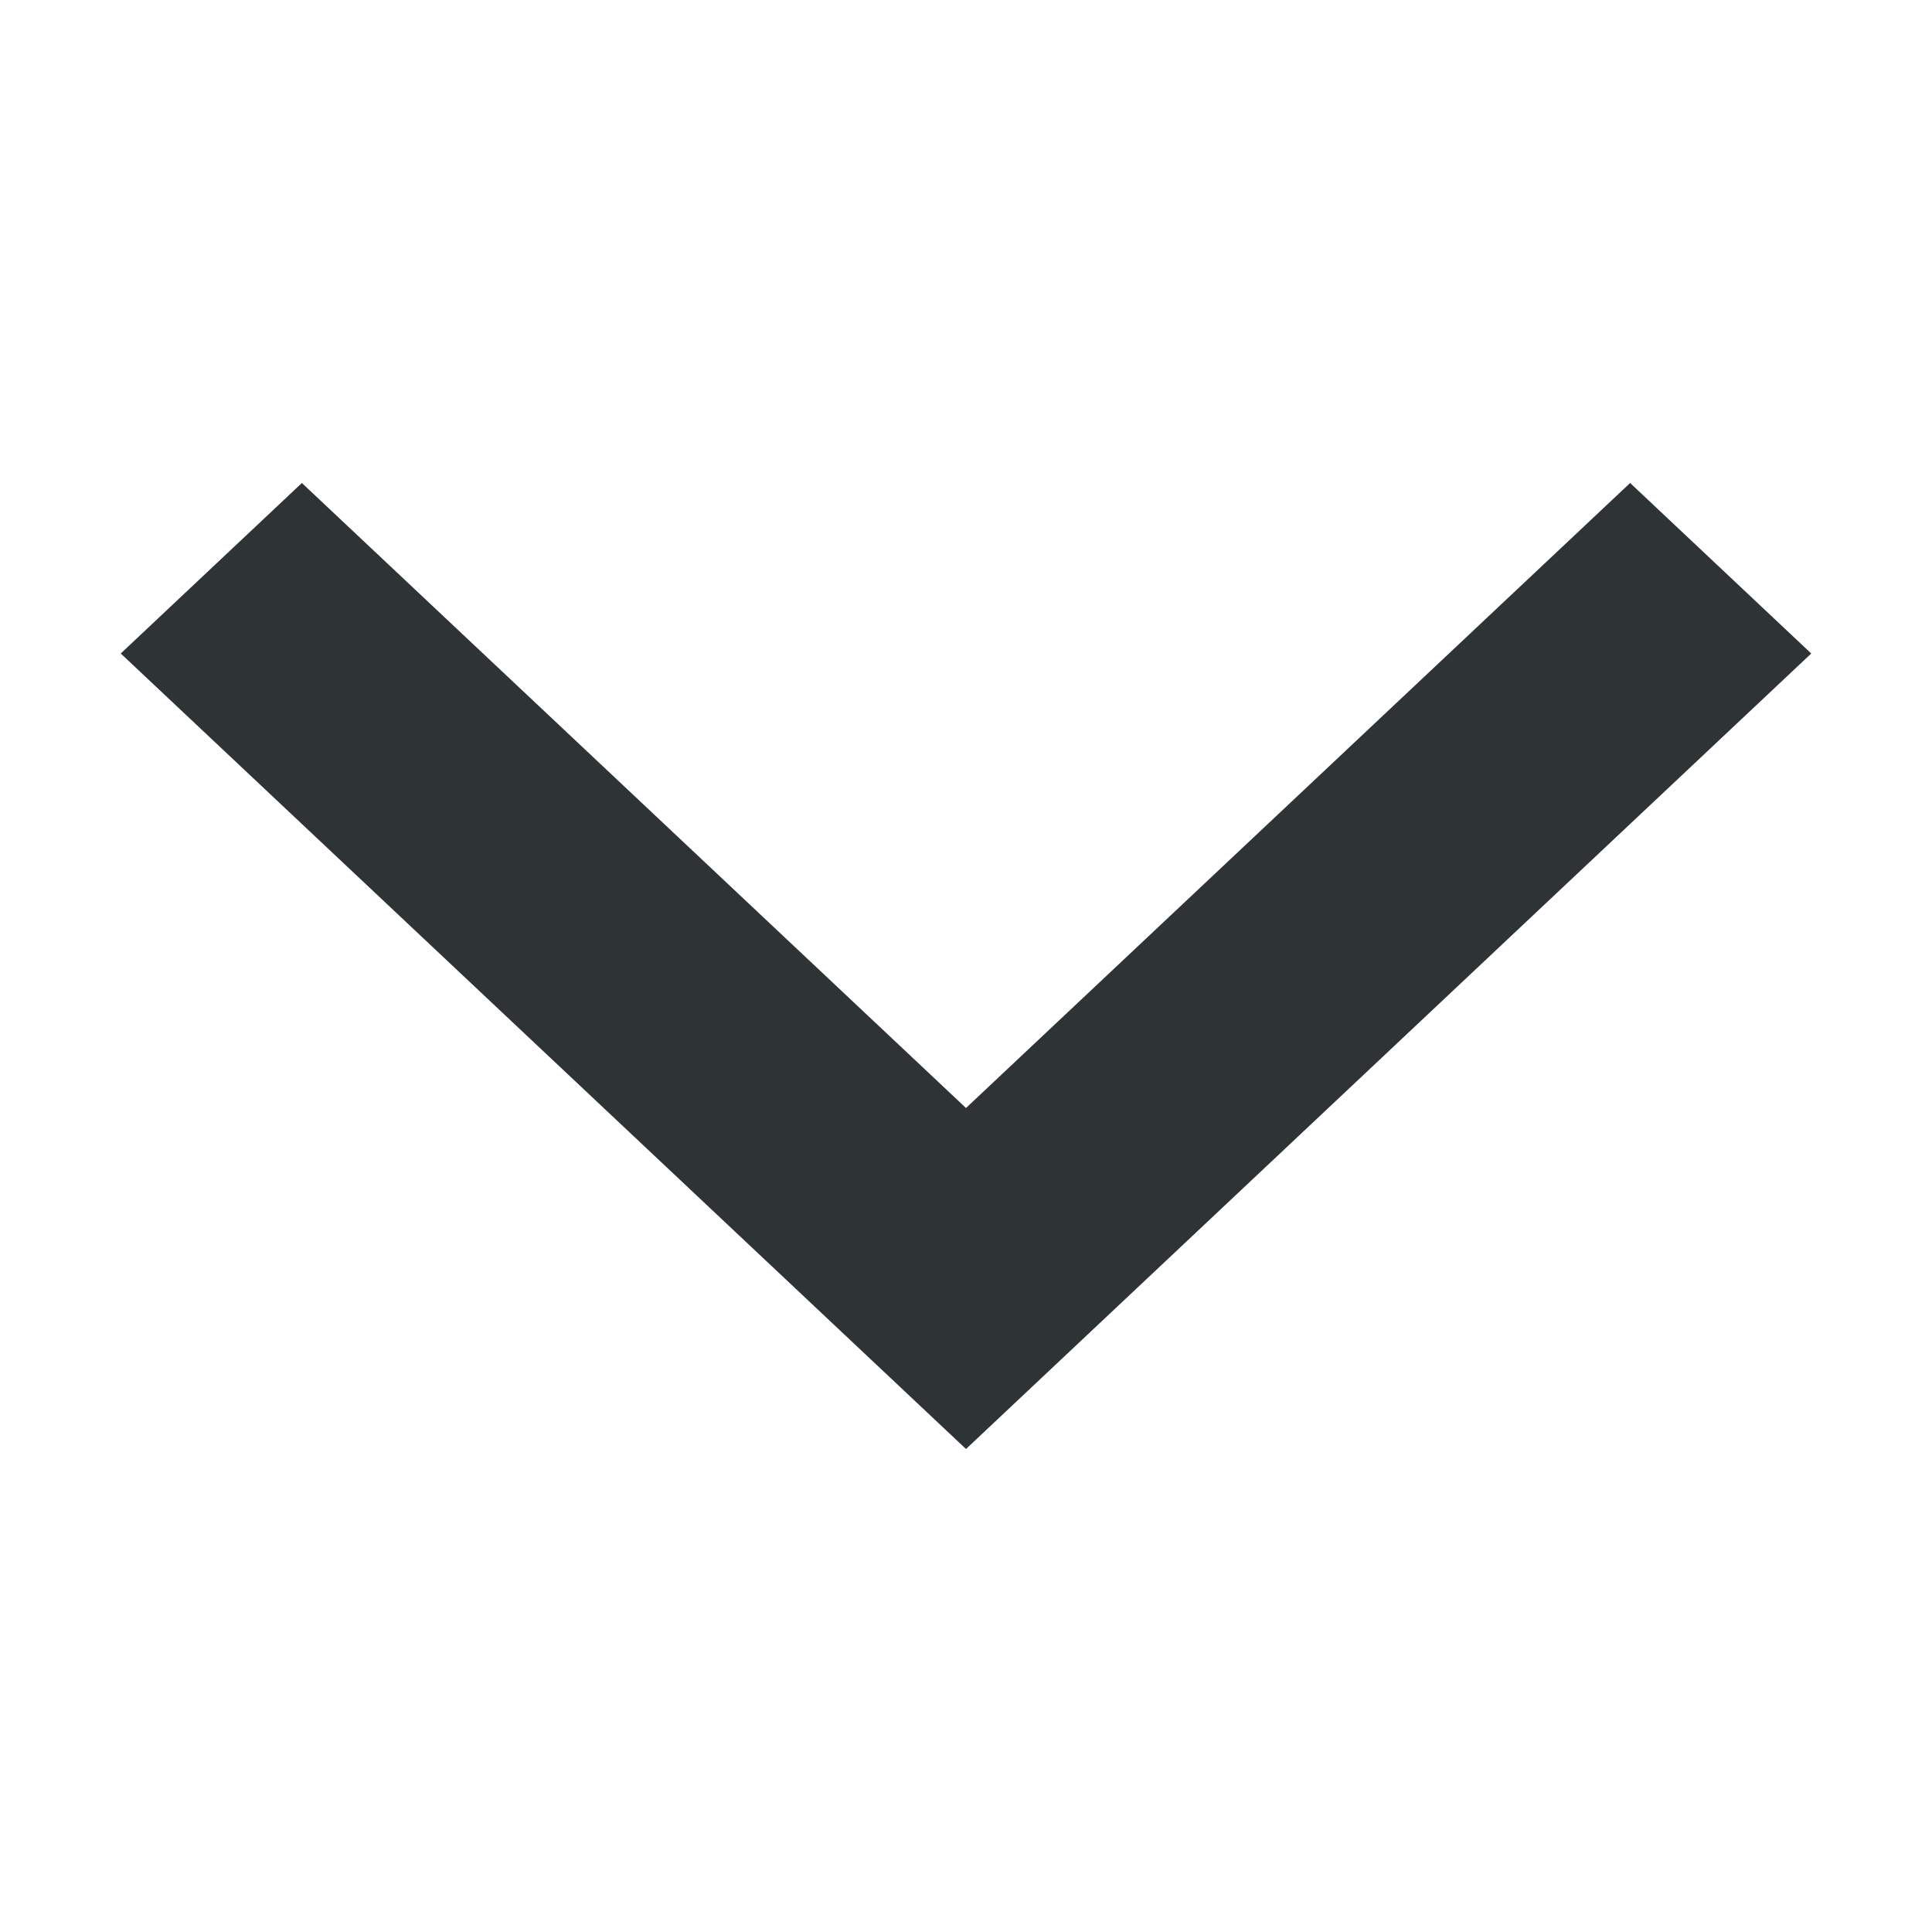 <?xml version="1.0" encoding="UTF-8" standalone="no"?>
<svg
   xmlns:osb="http://www.openswatchbook.org/uri/2009/osb"
   xmlns:dc="http://purl.org/dc/elements/1.1/"
   xmlns:cc="http://creativecommons.org/ns#"
   xmlns:rdf="http://www.w3.org/1999/02/22-rdf-syntax-ns#"
   xmlns:svg="http://www.w3.org/2000/svg"
   xmlns="http://www.w3.org/2000/svg"
   xmlns:sodipodi="http://sodipodi.sourceforge.net/DTD/sodipodi-0.dtd"
   xmlns:inkscape="http://www.inkscape.org/namespaces/inkscape"
   style="enable-background:new"
   sodipodi:docname="keyboard-hide-symbolic.svg"
   inkscape:version="1.0rc1 (09960d6f05, 2020-04-09)"
   id="svg2"
   width="16"
   version="1.1"
   height="16">
  <sodipodi:namedview
     inkscape:document-rotation="0"
     inkscape:current-layer="layer12"
     inkscape:window-maximized="0"
     inkscape:window-y="334"
     inkscape:window-x="497"
     inkscape:cy="13.423729"
     inkscape:cx="9.7228262"
     inkscape:zoom="14.75"
     showgrid="true"
     id="namedview12"
     inkscape:window-height="794"
     inkscape:window-width="1289"
     inkscape:pageshadow="2"
     inkscape:pageopacity="0"
     guidetolerance="10"
     gridtolerance="10"
     objecttolerance="10"
     borderopacity="1"
     bordercolor="#666666"
     pagecolor="#ffffff" />
  <defs
     id="defs7386">
    <linearGradient
       osb:paint="solid"
       id="linearGradient5606">
      <stop
         id="stop5608" />
    </linearGradient>
  </defs>
  <g
     transform="translate(-361,-13)"
     inkscape:label="actions"
     id="layer12"
     inkscape:groupmode="layer">
    <path
       style="fill:#2e3436;fill-opacity:1;stroke-width:0.485"
       sodipodi:nodetypes="ccccccc"
       id="path5873"
       d="m 362,18.412 1.5,-1.412 5.5,5.176 5.5,-5.176 1.5,1.412 -7,6.588 z"
       inkscape:connector-curvature="0" />
  </g>
</svg>
